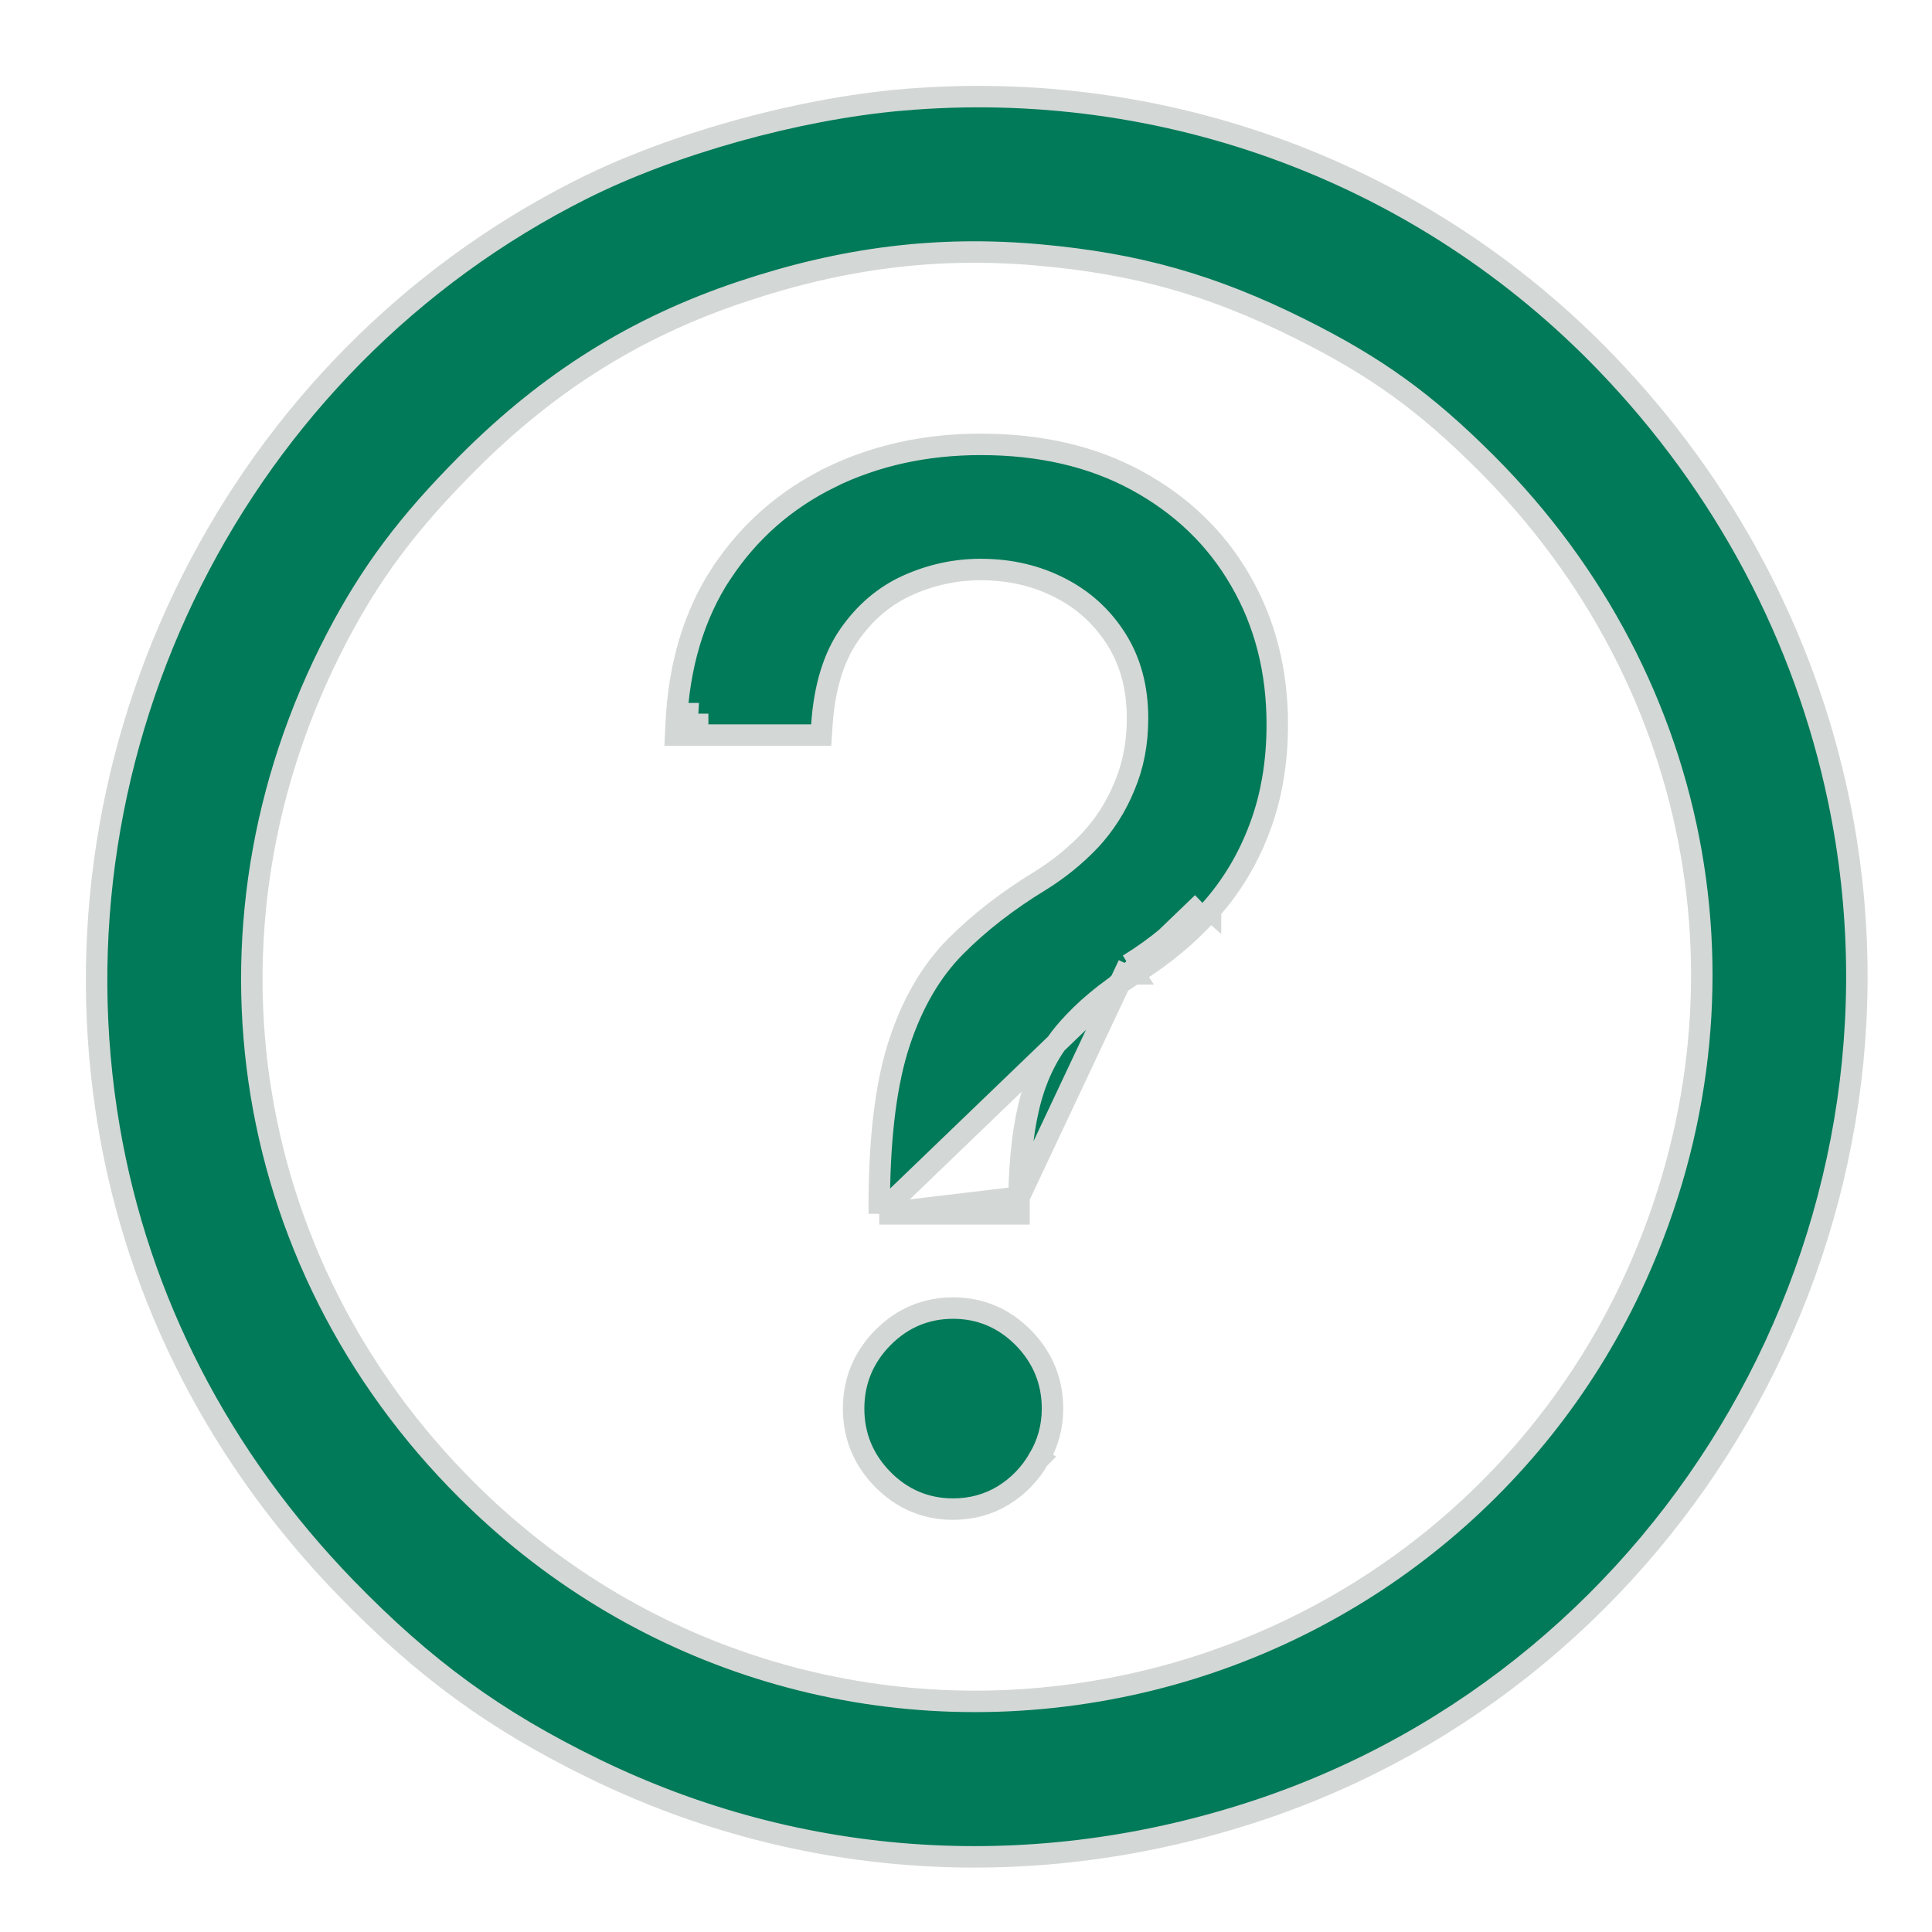 <svg width="18" height="18" viewBox="0 0 18 18" fill="none" xmlns="http://www.w3.org/2000/svg">
<path d="M8.192 11.309V11.209V11.154V11.153C8.198 10.556 8.26 10.074 8.381 9.71C8.501 9.348 8.673 9.05 8.9 8.821C9.121 8.597 9.385 8.393 9.691 8.206C9.864 8.099 10.019 7.973 10.157 7.828C10.292 7.682 10.399 7.515 10.477 7.324L10.477 7.323C10.557 7.136 10.598 6.926 10.598 6.693C10.598 6.406 10.531 6.162 10.402 5.957C10.271 5.749 10.096 5.589 9.876 5.477C9.656 5.364 9.41 5.306 9.137 5.306C8.9 5.306 8.672 5.356 8.452 5.455C8.238 5.553 8.057 5.706 7.91 5.918C7.767 6.125 7.681 6.402 7.657 6.756L7.651 6.849H7.557H6.4H6.295L6.3 6.744C6.325 6.203 6.464 5.734 6.72 5.342L6.721 5.342C6.978 4.952 7.318 4.654 7.738 4.448L7.738 4.447C8.16 4.242 8.627 4.14 9.137 4.14C9.689 4.14 10.175 4.251 10.59 4.477C11.006 4.703 11.329 5.013 11.556 5.407C11.786 5.802 11.9 6.25 11.9 6.749C11.9 7.1 11.846 7.42 11.738 7.708C11.632 7.995 11.479 8.252 11.278 8.478M8.192 11.309L11.203 8.412M8.192 11.309H8.292H9.394H9.494V11.209V11.154M8.192 11.309L9.494 11.154M11.278 8.478C11.278 8.479 11.278 8.479 11.278 8.479L11.203 8.412M11.278 8.478C11.278 8.478 11.278 8.478 11.278 8.478L11.203 8.412M11.278 8.478C11.081 8.703 10.844 8.901 10.567 9.073M11.203 8.412C11.013 8.629 10.784 8.821 10.514 8.988M10.567 9.073C10.568 9.073 10.568 9.073 10.568 9.073L10.514 8.988M10.567 9.073C10.304 9.24 10.097 9.413 9.943 9.593L9.942 9.593C9.79 9.767 9.679 9.975 9.609 10.219C9.539 10.465 9.5 10.776 9.494 11.154M10.567 9.073C10.567 9.073 10.567 9.073 10.567 9.073L10.514 8.988M10.514 8.988L9.494 11.154M6.4 6.749C6.402 6.715 6.404 6.682 6.406 6.649H6.4V6.749ZM6.4 6.749L6.5 6.754C6.5 6.752 6.5 6.751 6.5 6.749H6.4ZM9.677 13.593C9.763 13.45 9.806 13.293 9.806 13.124C9.806 12.868 9.714 12.646 9.534 12.463C9.353 12.28 9.133 12.187 8.88 12.187C8.626 12.187 8.406 12.28 8.225 12.463C8.045 12.646 7.953 12.868 7.953 13.124C7.953 13.379 8.045 13.601 8.225 13.784C8.406 13.967 8.626 14.06 8.88 14.06C9.05 14.06 9.206 14.018 9.345 13.934L9.345 13.934C9.485 13.848 9.596 13.734 9.677 13.593ZM9.677 13.593C9.677 13.593 9.677 13.593 9.677 13.593L9.591 13.542L9.678 13.592C9.678 13.592 9.678 13.592 9.677 13.593ZM5.425 1.761L5.47 1.85L5.425 1.761C2.211 3.373 0.407 6.956 1.018 10.517L1.097 10.503L1.018 10.517C1.293 12.117 2.049 13.583 3.222 14.794C3.954 15.548 4.615 16.03 5.532 16.477C7.464 17.42 9.645 17.556 11.72 16.867C15.617 15.573 17.967 11.488 17.132 7.462C16.815 5.934 16.068 4.528 14.964 3.381C13.261 1.612 10.853 0.715 8.393 0.932L8.401 1.032L8.393 0.932C7.421 1.018 6.263 1.341 5.425 1.761ZM9.677 2.375L9.685 2.287L9.677 2.375C10.595 2.457 11.292 2.654 12.118 3.066C12.821 3.417 13.28 3.748 13.846 4.314C15.905 6.374 16.431 9.373 15.194 11.997C14.303 13.885 12.575 15.254 10.523 15.697C8.327 16.171 6.082 15.54 4.462 13.994C2.244 11.878 1.715 8.671 3.135 5.947C3.453 5.337 3.801 4.871 4.359 4.312C5.117 3.553 5.928 3.046 6.913 2.717L6.882 2.623L6.913 2.717C7.863 2.4 8.735 2.292 9.677 2.375ZM8.292 11.154C8.292 11.139 8.292 11.124 8.292 11.109H8.292V11.154Z" fill="#007A58" stroke="#D3D7D6" stroke-width="0.2"/>
</svg>
